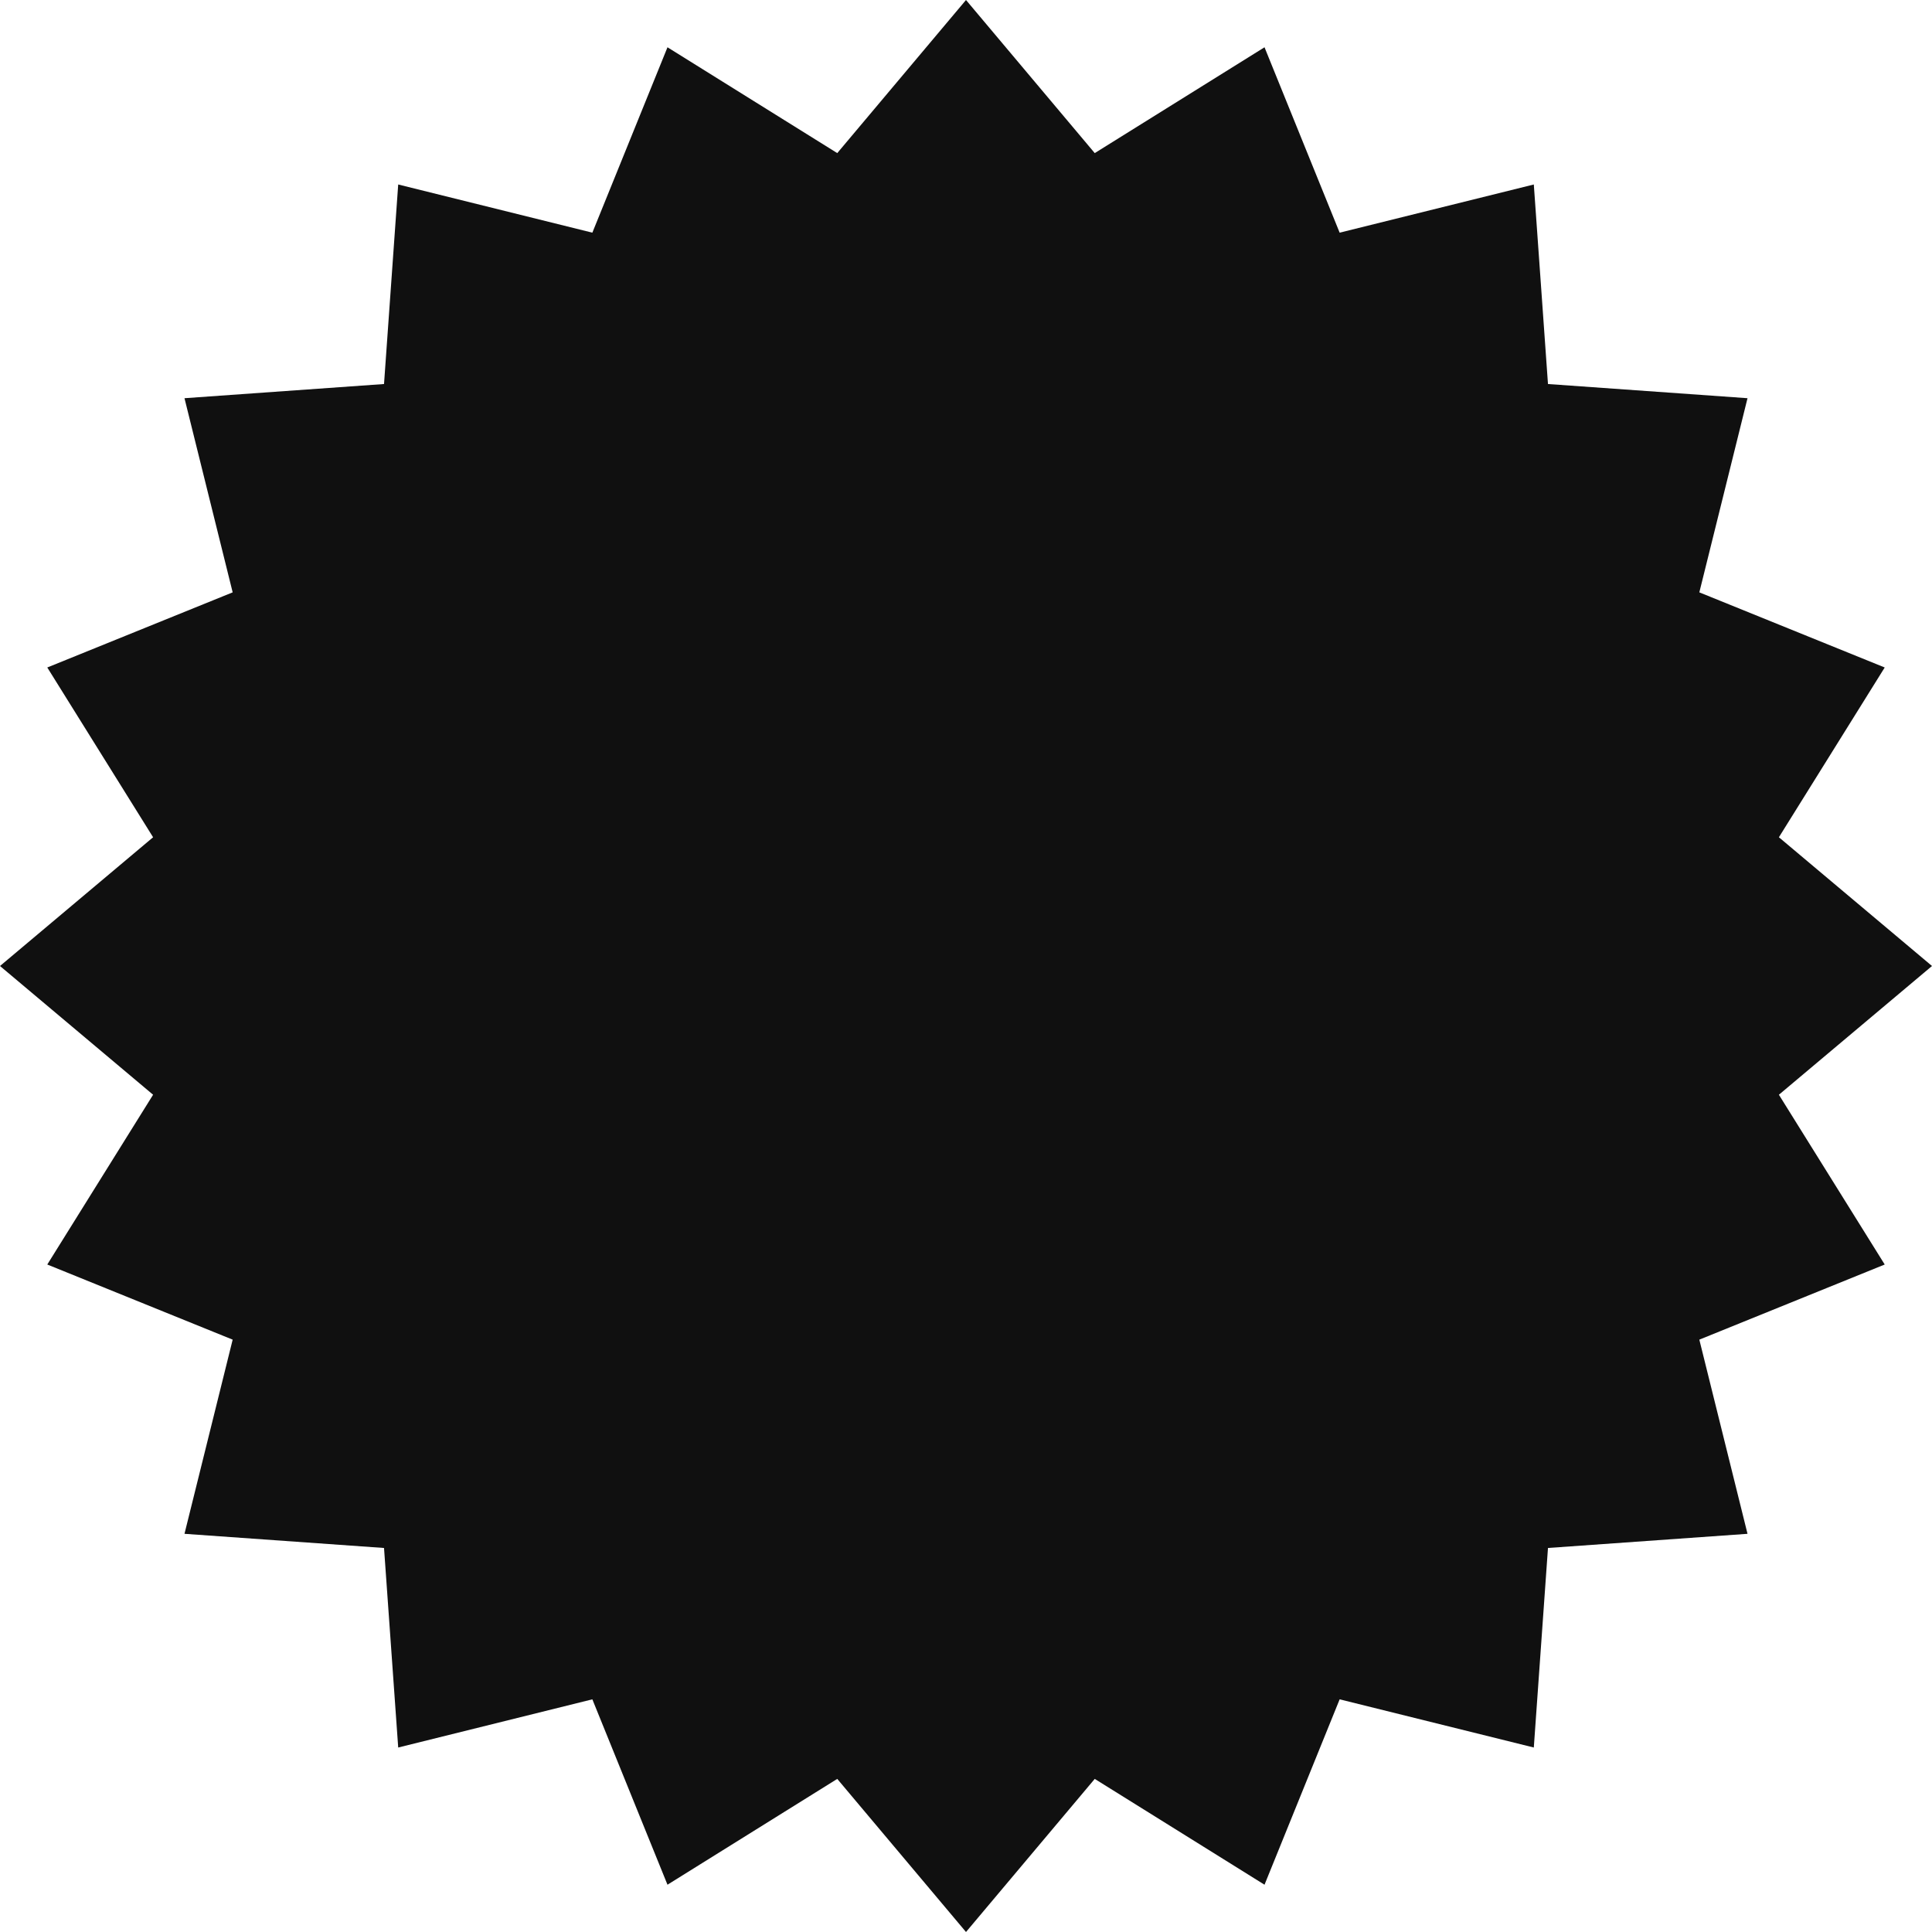 <svg viewBox="0 0 135 135" fill="none" xmlns="http://www.w3.org/2000/svg">
    <path d="M67.5 0L76.496 10.698L88.359 3.304L93.609 16.258L107.176 12.891L108.166 26.834L122.109 27.825L118.742 41.391L131.696 46.641L124.302 58.504L135 67.5L124.302 76.496L131.696 88.359L118.742 93.609L122.109 107.176L108.166 108.166L107.176 122.109L93.609 118.742L88.359 131.696L76.496 124.302L67.5 135L58.504 124.302L46.641 131.696L41.391 118.742L27.825 122.109L26.834 108.166L12.891 107.176L16.258 93.609L3.304 88.359L10.698 76.496L0 67.5L10.698 58.504L3.304 46.641L16.258 41.391L12.891 27.825L26.834 26.834L27.825 12.891L41.391 16.258L46.641 3.304L58.504 10.698L67.5 0Z" fill="#101010"/>
</svg>